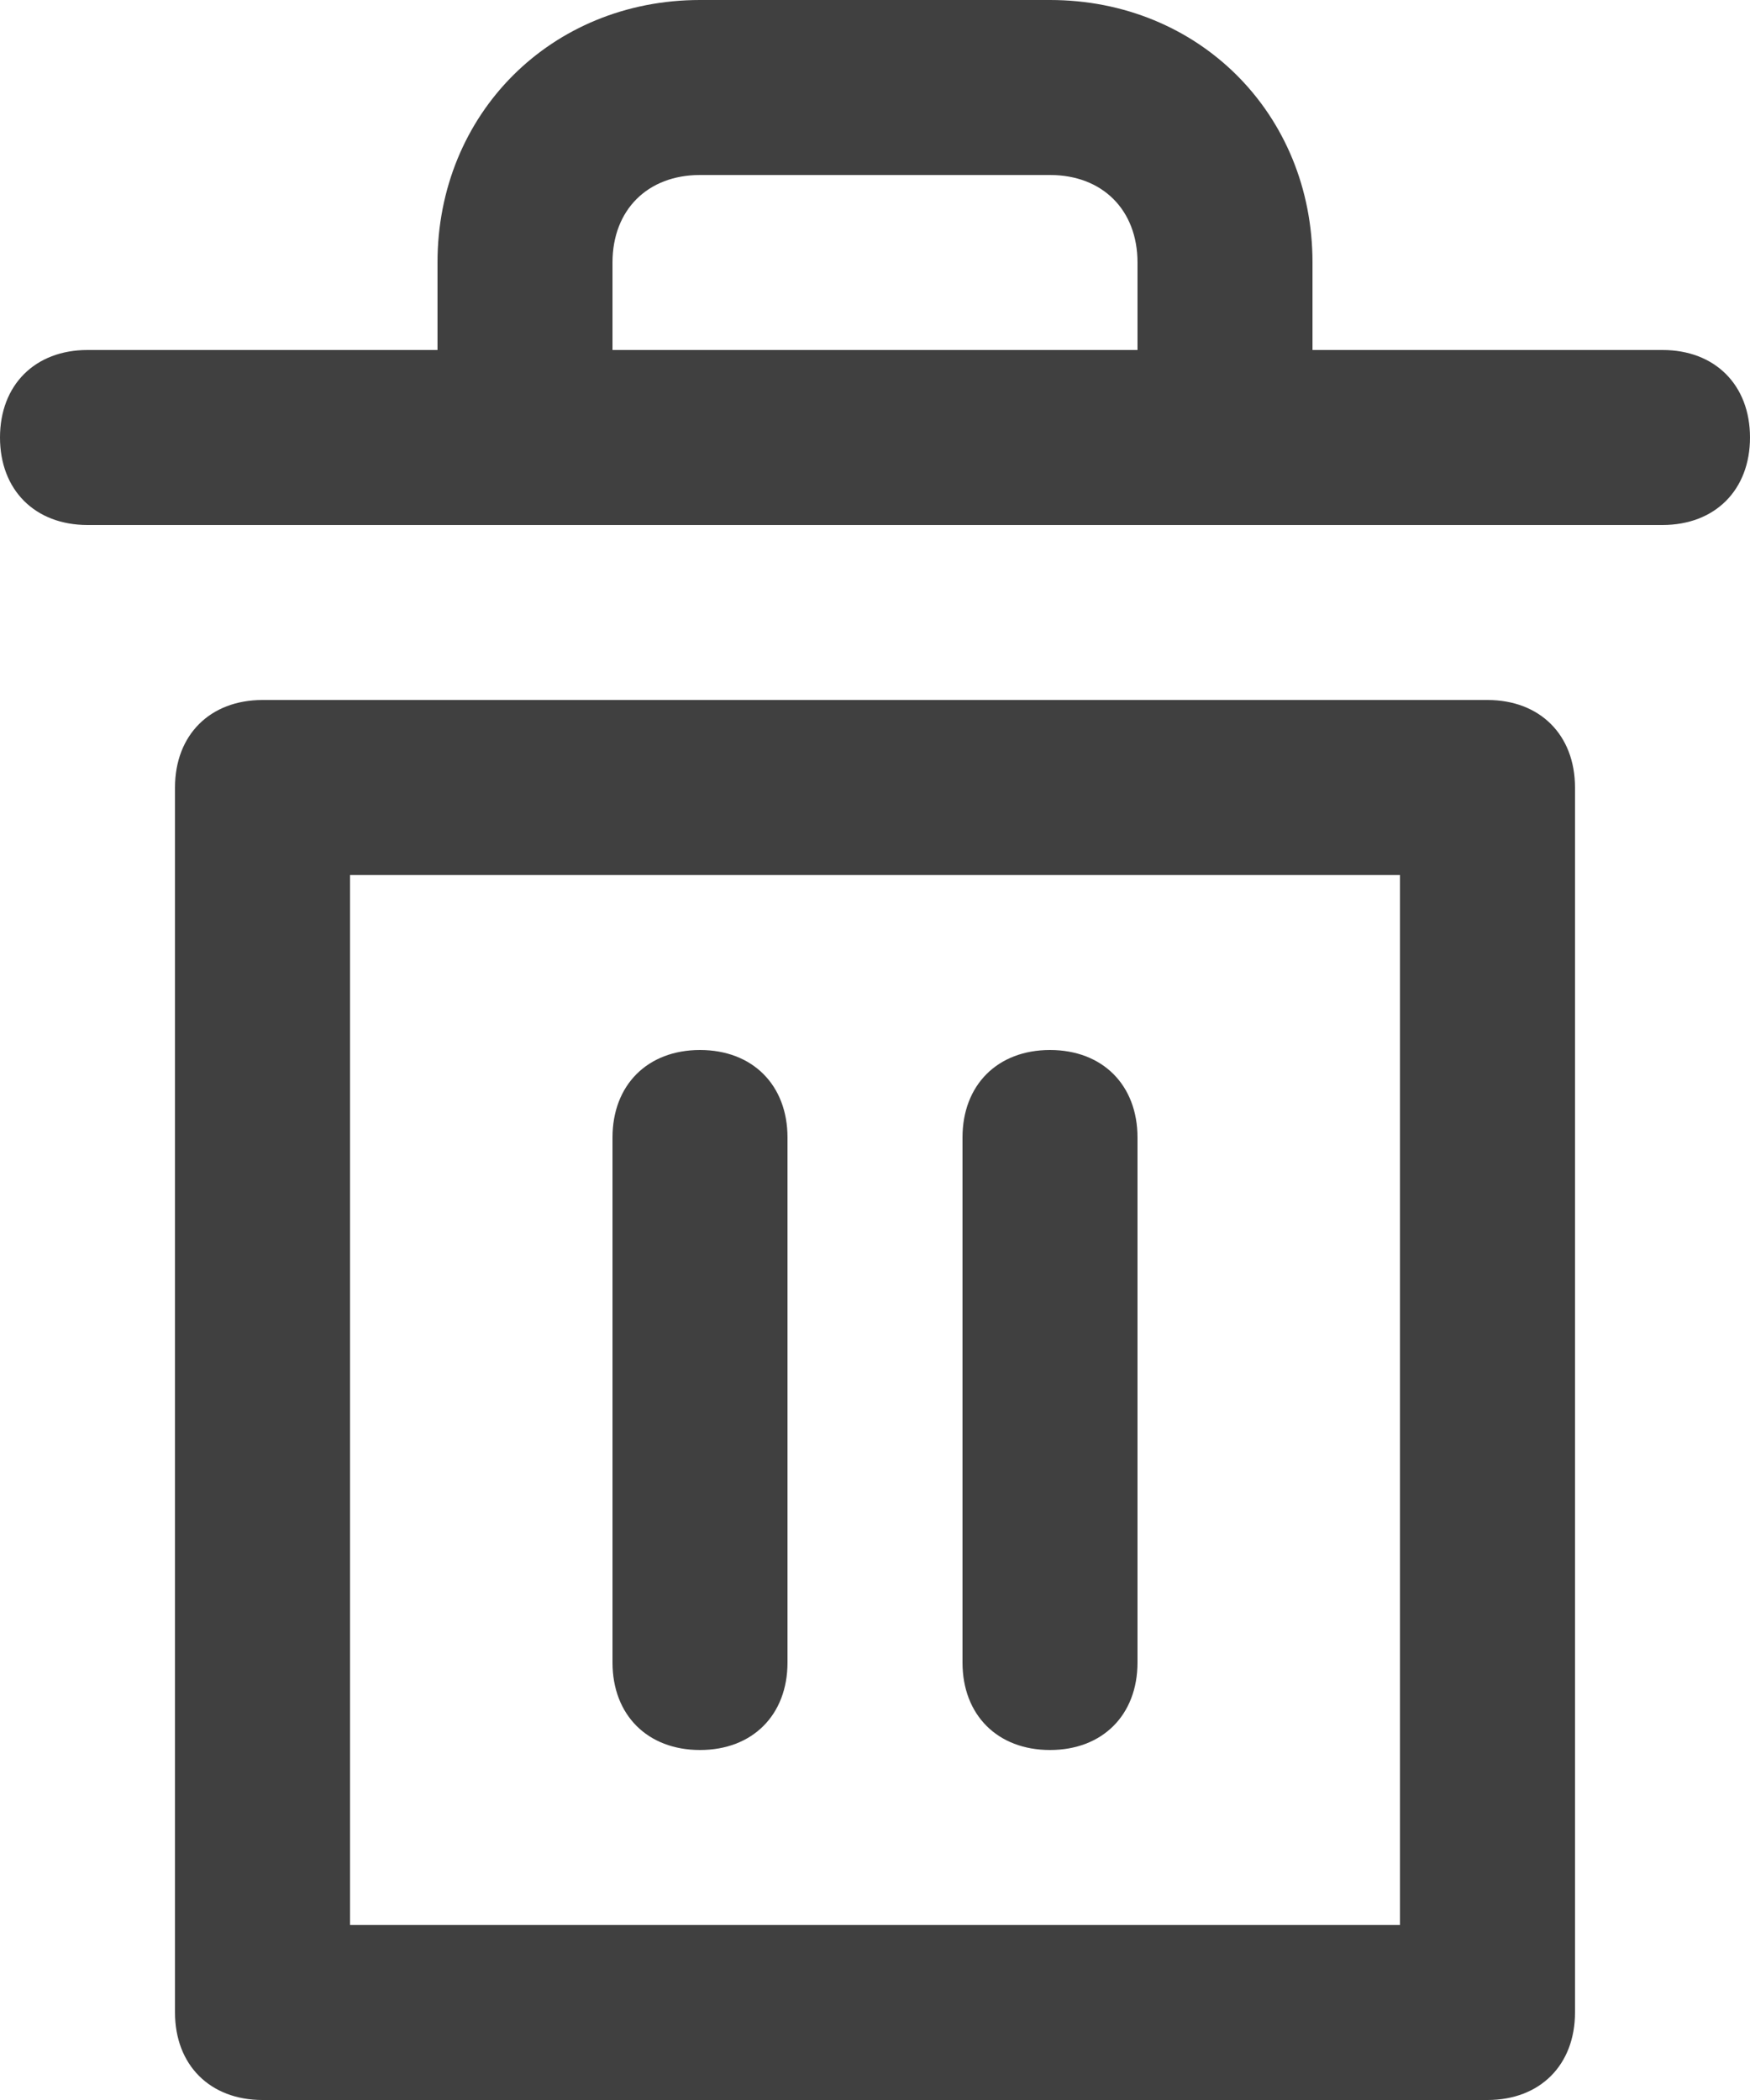 <svg width="30" height="36" viewBox="0 0 30 36" fill="none" xmlns="http://www.w3.org/2000/svg">
<path d="M10.5 4.5H7.5C7.5 1.95 9.45 0 12 0V3C11.1 3 10.5 3.6 10.5 4.5ZM22.5 4.5H19.5C19.5 3.6 18.9 3 18 3V0C20.55 0 22.5 1.95 22.5 4.5ZM22.5 9H7.5V4.5H10.5V6H19.5V4.5H22.5V9ZM12 0H18V3H12V0Z" fill="#404040"/>
<path d="M28.5 9H1.5C0.6 9 0 8.4 0 7.5C0 6.6 0.6 6 1.5 6H28.5C29.4 6 30 6.6 30 7.5C30 8.4 29.4 9 28.5 9ZM25.5 36H4.5C3.6 36 3 35.4 3 34.5V13.5C3 12.6 3.6 12 4.5 12H25.5C26.4 12 27 12.6 27 13.5V34.5C27 35.4 26.4 36 25.5 36ZM6 33H24V15H6V33Z" fill="#404040"/>
<path d="M12 30C11.1 30 10.5 29.4 10.5 28.5V19.5C10.5 18.6 11.1 18 12 18C12.9 18 13.5 18.6 13.5 19.5V28.5C13.5 29.4 12.9 30 12 30ZM18 30C17.1 30 16.5 29.4 16.5 28.5V19.5C16.5 18.6 17.1 18 18 18C18.9 18 19.5 18.6 19.5 19.5V28.5C19.5 29.4 18.9 30 18 30Z" fill="#404040"/>
</svg>
